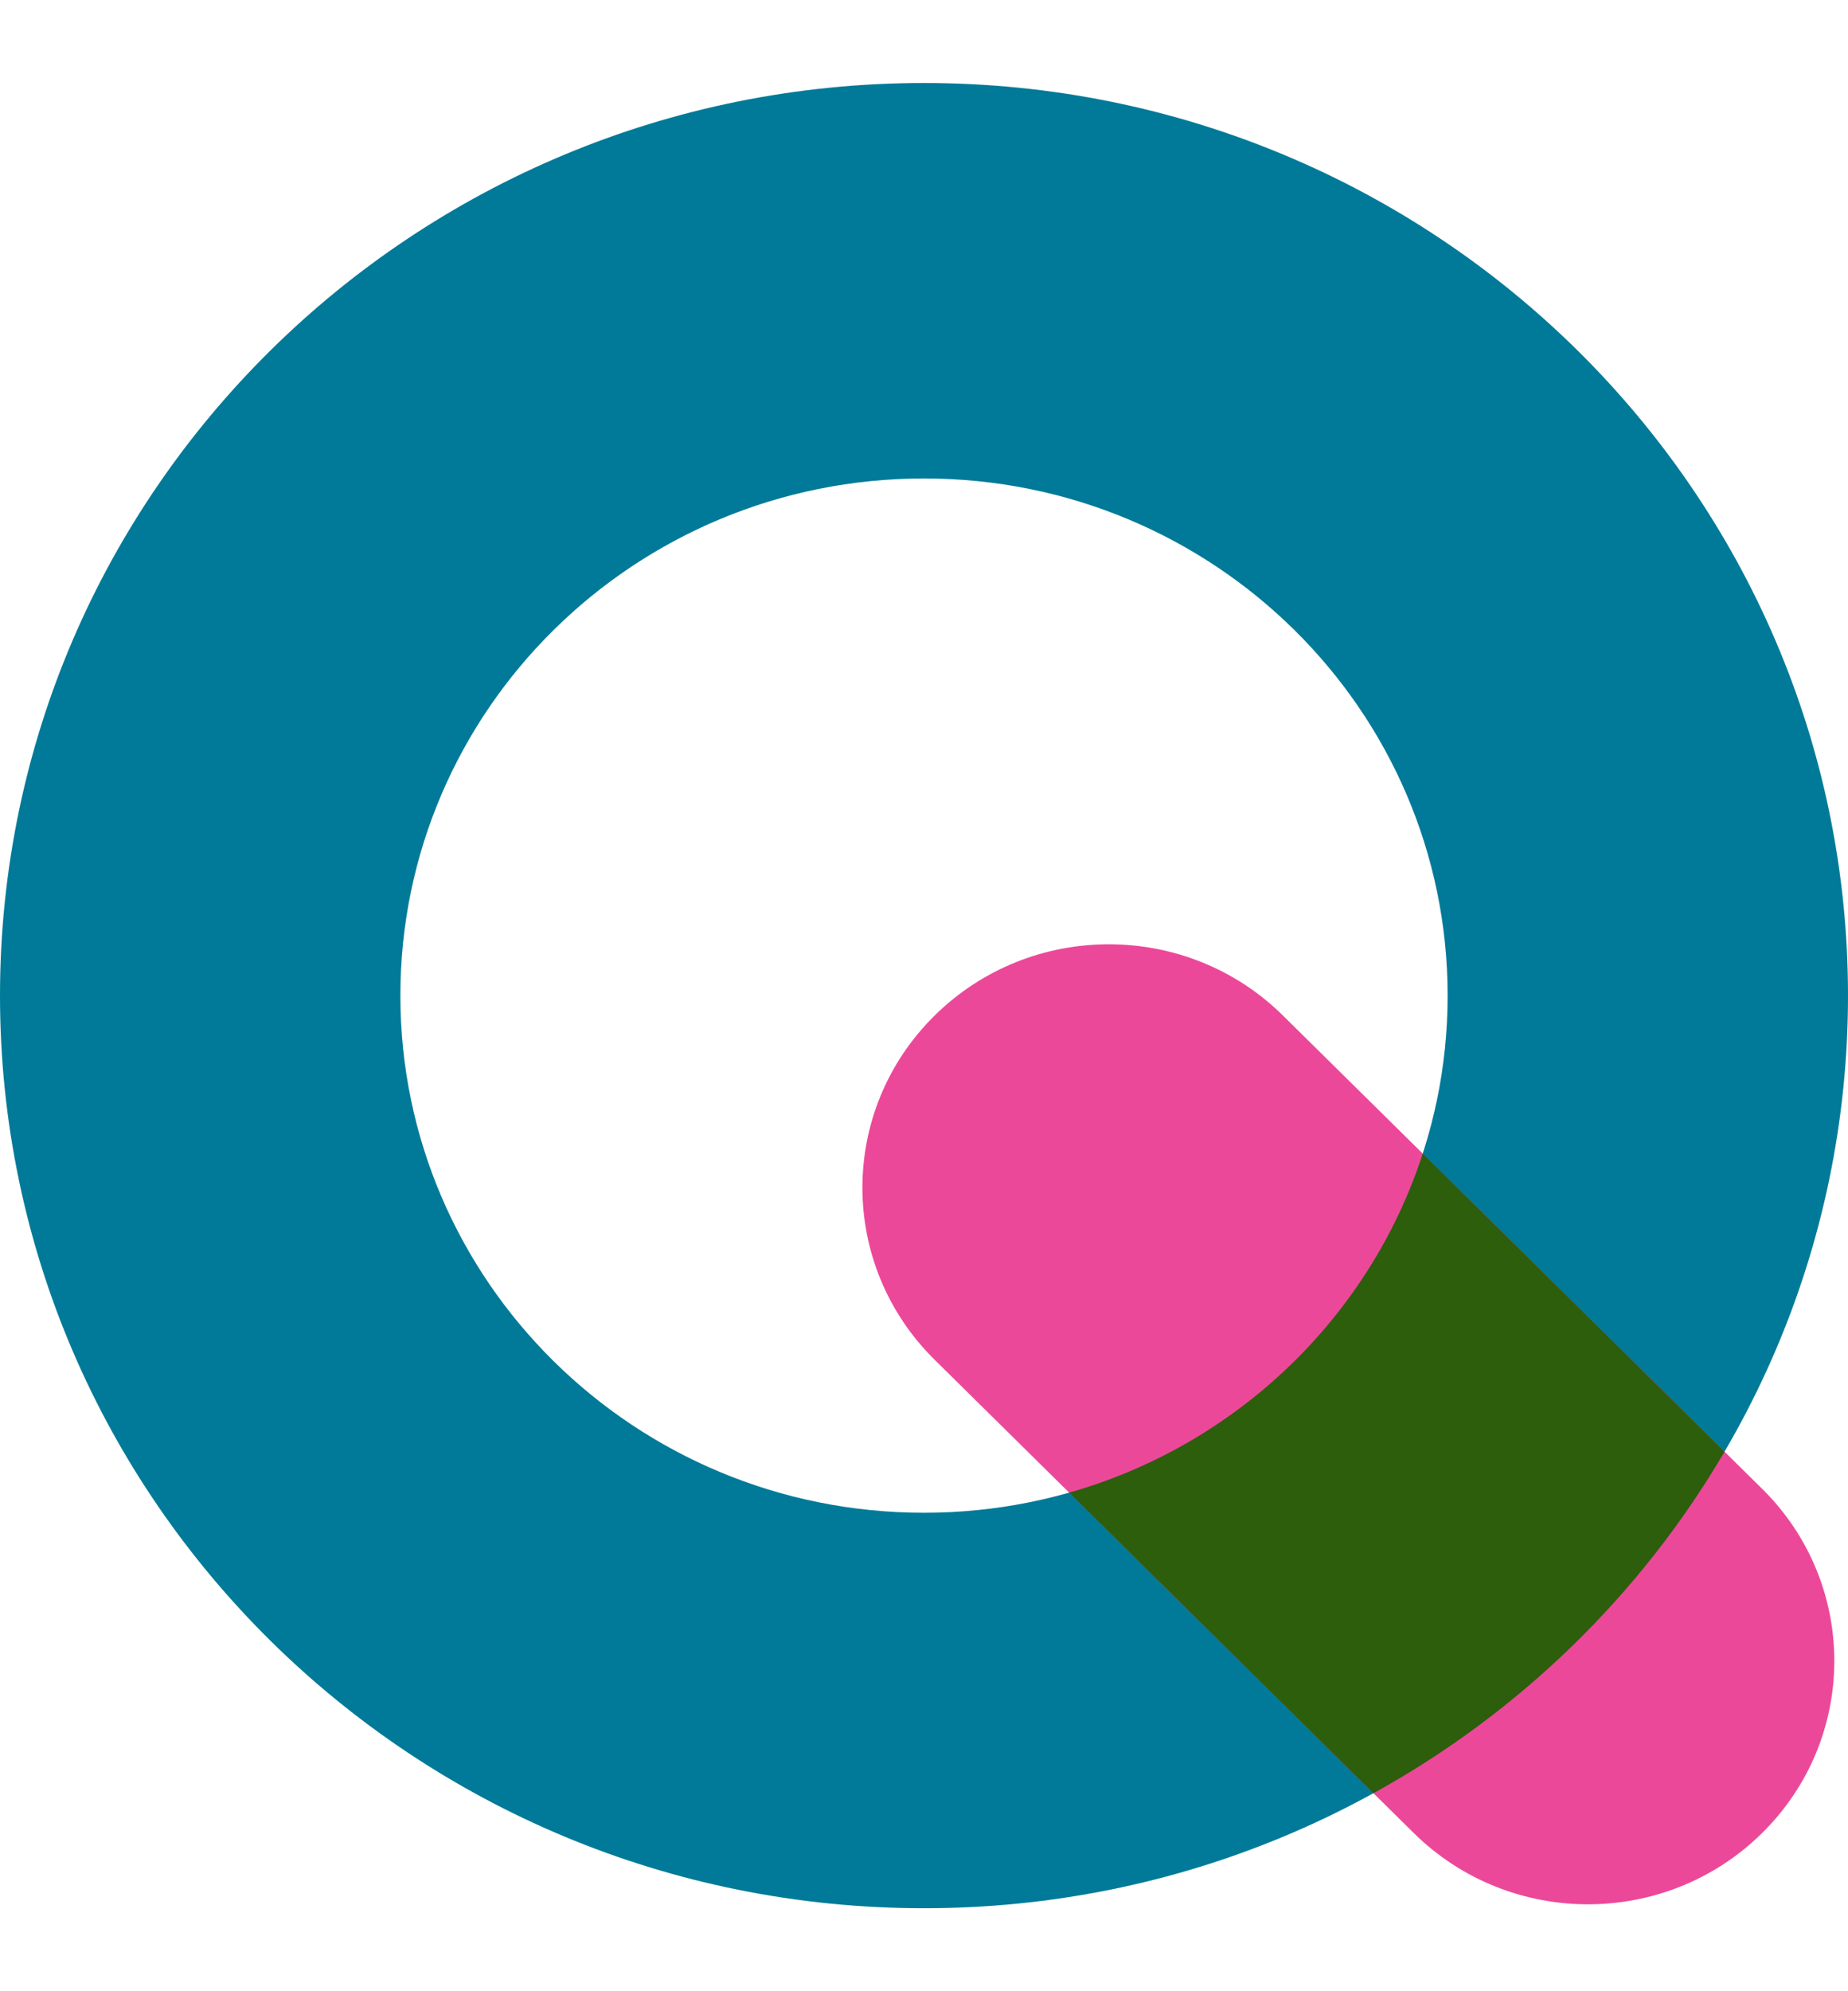 <svg width="26" height="28" viewBox="0 0 26 28" fill="none" xmlns="http://www.w3.org/2000/svg">
<path fill-rule="evenodd" clip-rule="evenodd" d="M13 21.272C17.069 21.272 20.367 18.016 20.367 14C20.367 9.983 17.069 6.728 13 6.728C8.931 6.728 5.633 9.983 5.633 14C5.633 18.016 8.931 21.272 13 21.272ZM13 26.833C20.18 26.833 26 21.087 26 14C26 6.912 20.18 1.167 13 1.167C5.82 1.167 0 6.912 0 14C0 21.087 5.82 26.833 13 26.833Z" fill="#007A98"/>
<path d="M13.149 14.281C14.503 12.944 16.698 12.944 18.051 14.281L24.792 20.935C26.146 22.272 26.146 24.439 24.792 25.775C23.439 27.112 21.244 27.112 19.89 25.775L13.149 19.12C11.795 17.784 11.795 15.617 13.149 14.281Z" fill="#EC4899"/>
<path d="M15.042 20.989L19.323 25.216C21.376 24.085 23.087 22.421 24.263 20.413L20.017 16.221C19.271 18.519 17.399 20.32 15.042 20.989Z" fill="#2C5E0C"/>
</svg>
